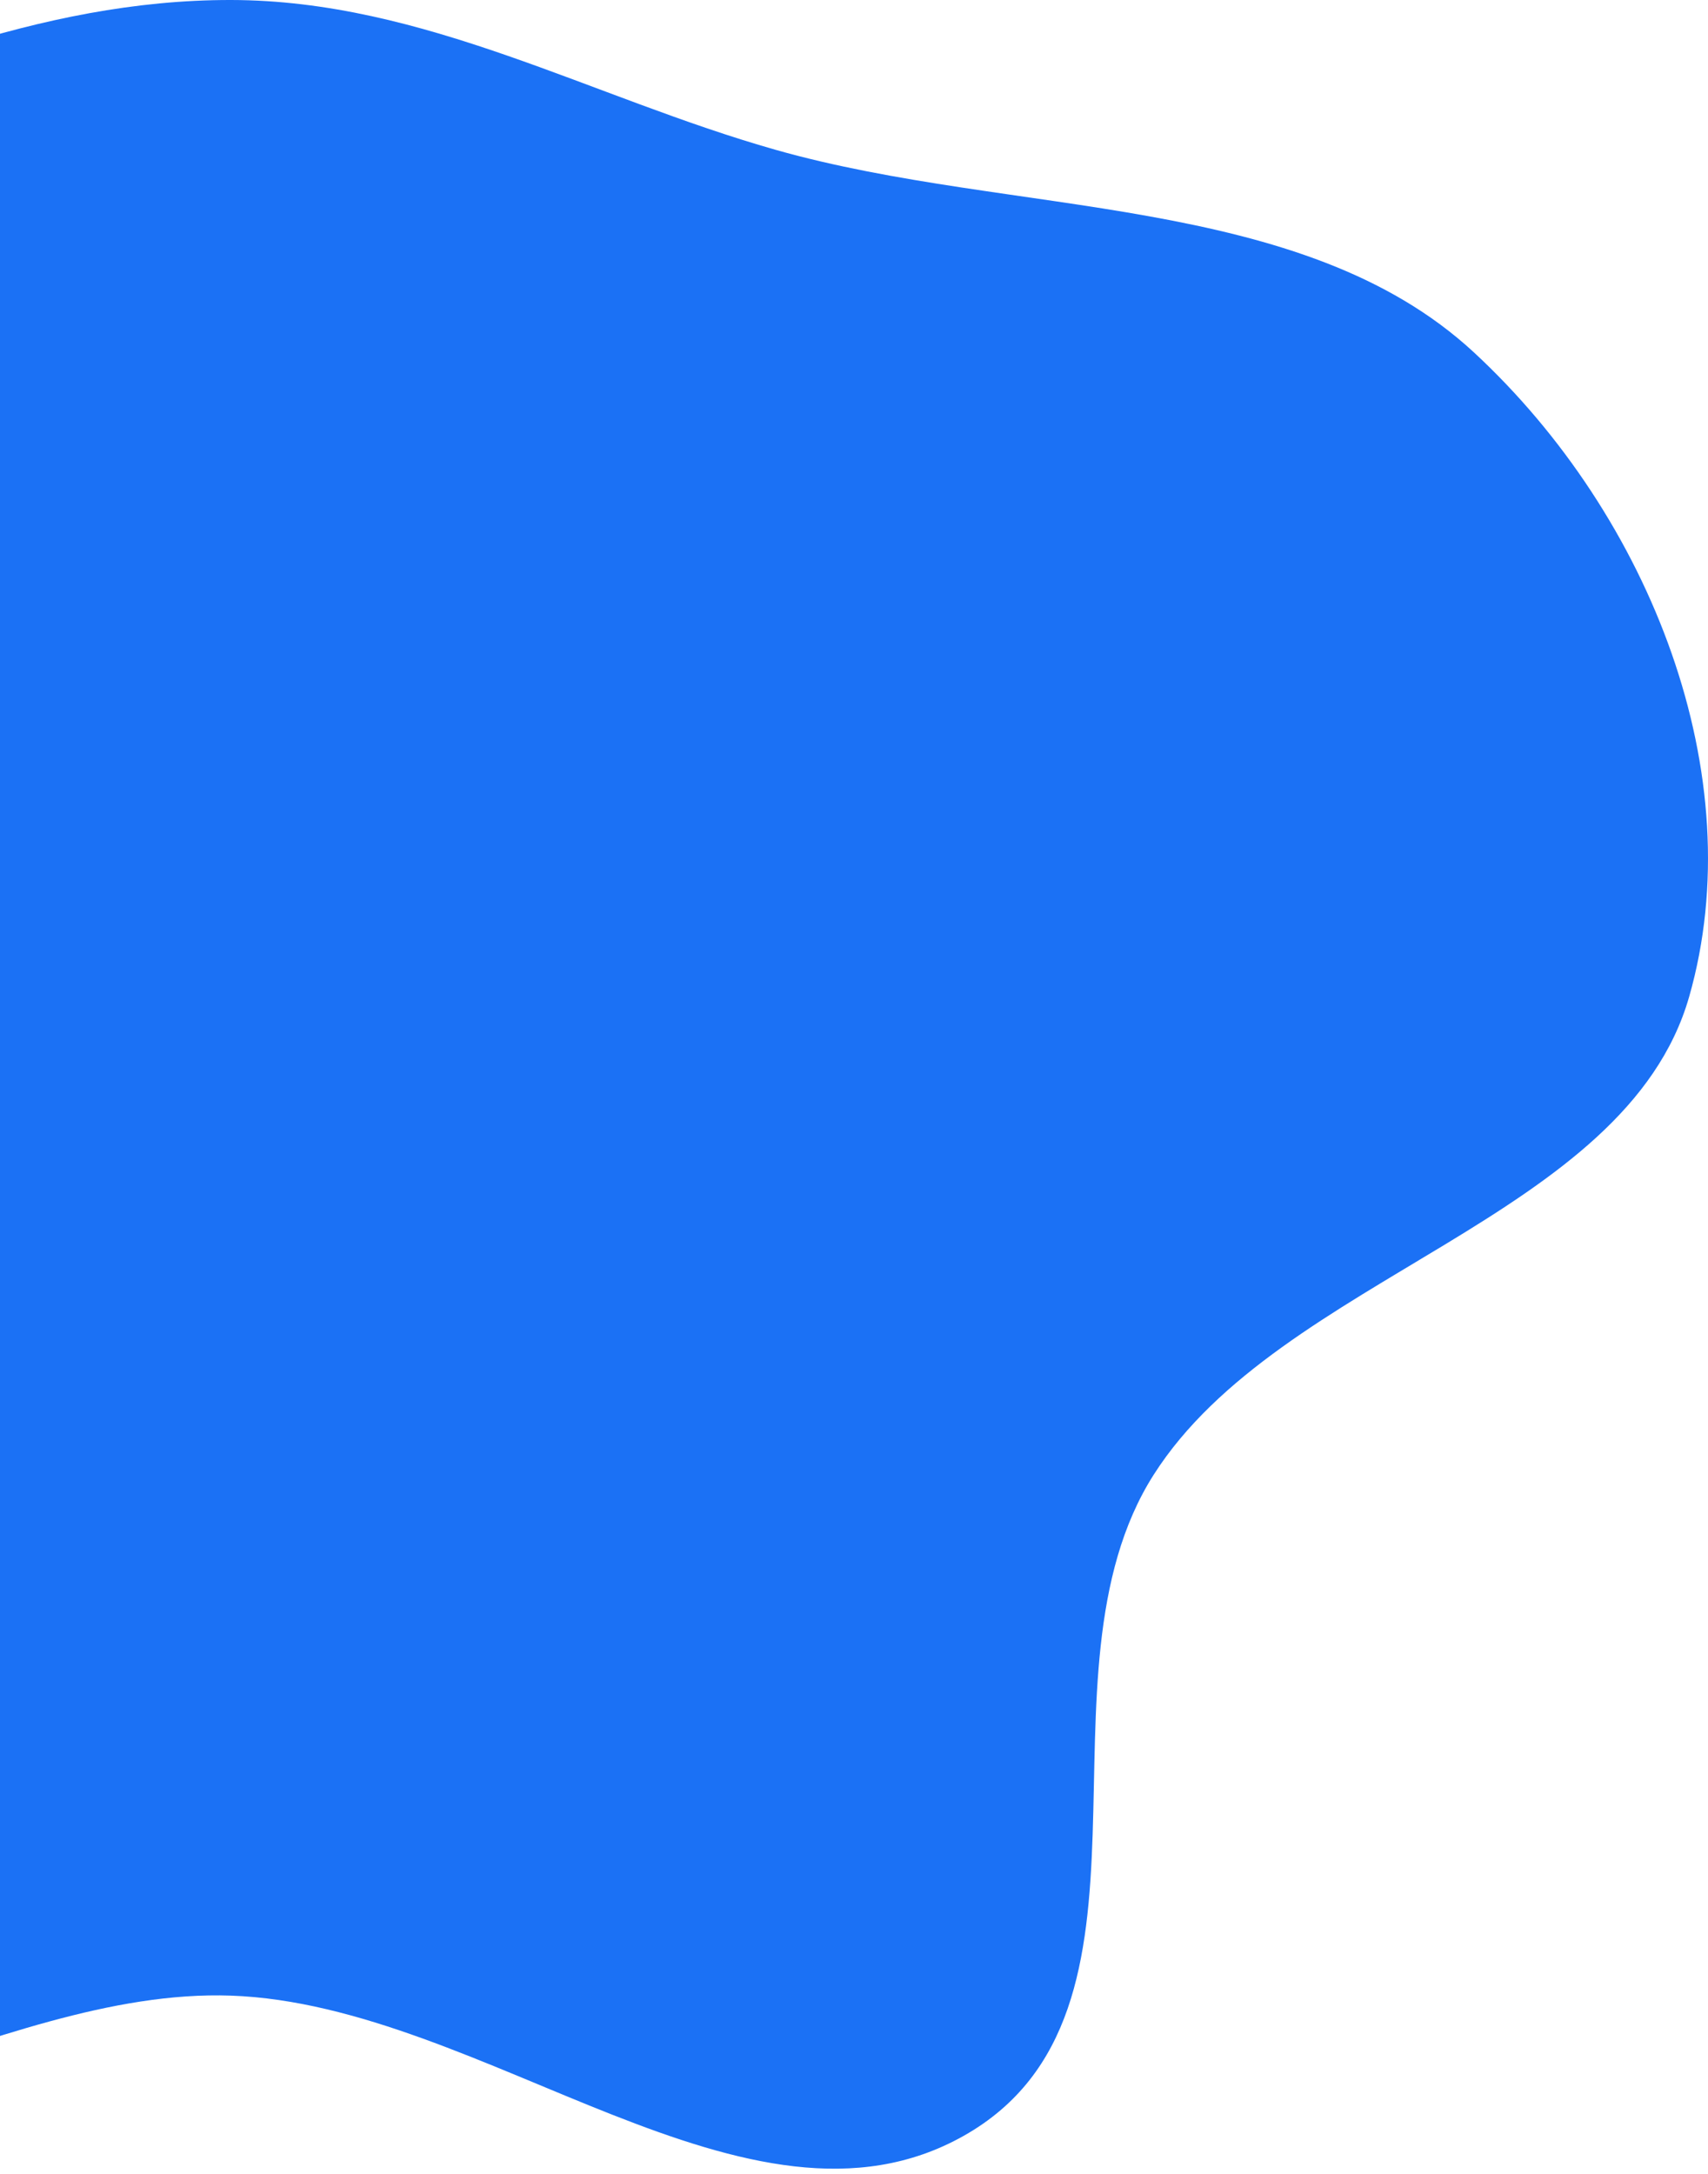 <svg width="198" height="252" viewBox="0 0 198 252" fill="none" xmlns="http://www.w3.org/2000/svg">
<path fill-rule="evenodd" clip-rule="evenodd" d="M26.784 9.7629e-05C49.182 0.035 68.576 11.316 89.933 17.373C117.443 25.176 150.817 22.265 170.885 40.868C191.371 59.859 203.129 89.928 195.819 115.533C188.448 141.346 148.476 147.817 133.743 170.953C118.907 194.251 137.044 233.292 111.734 247.581C86.803 261.656 56.215 232.383 26.784 231.337C-0.99 230.35 -30.483 254.434 -54.369 241.678C-78.342 228.875 -78.58 197.237 -83.277 172.559C-86.916 153.441 -75.736 134.783 -78.377 115.533C-81.545 92.447 -109.378 71.504 -100.125 49.776C-91.254 28.947 -59.258 26.108 -36.49 17.178C-15.949 9.122 4.367 -0.034 26.784 9.7629e-05Z" fill="#1B71F5"/>
</svg>
